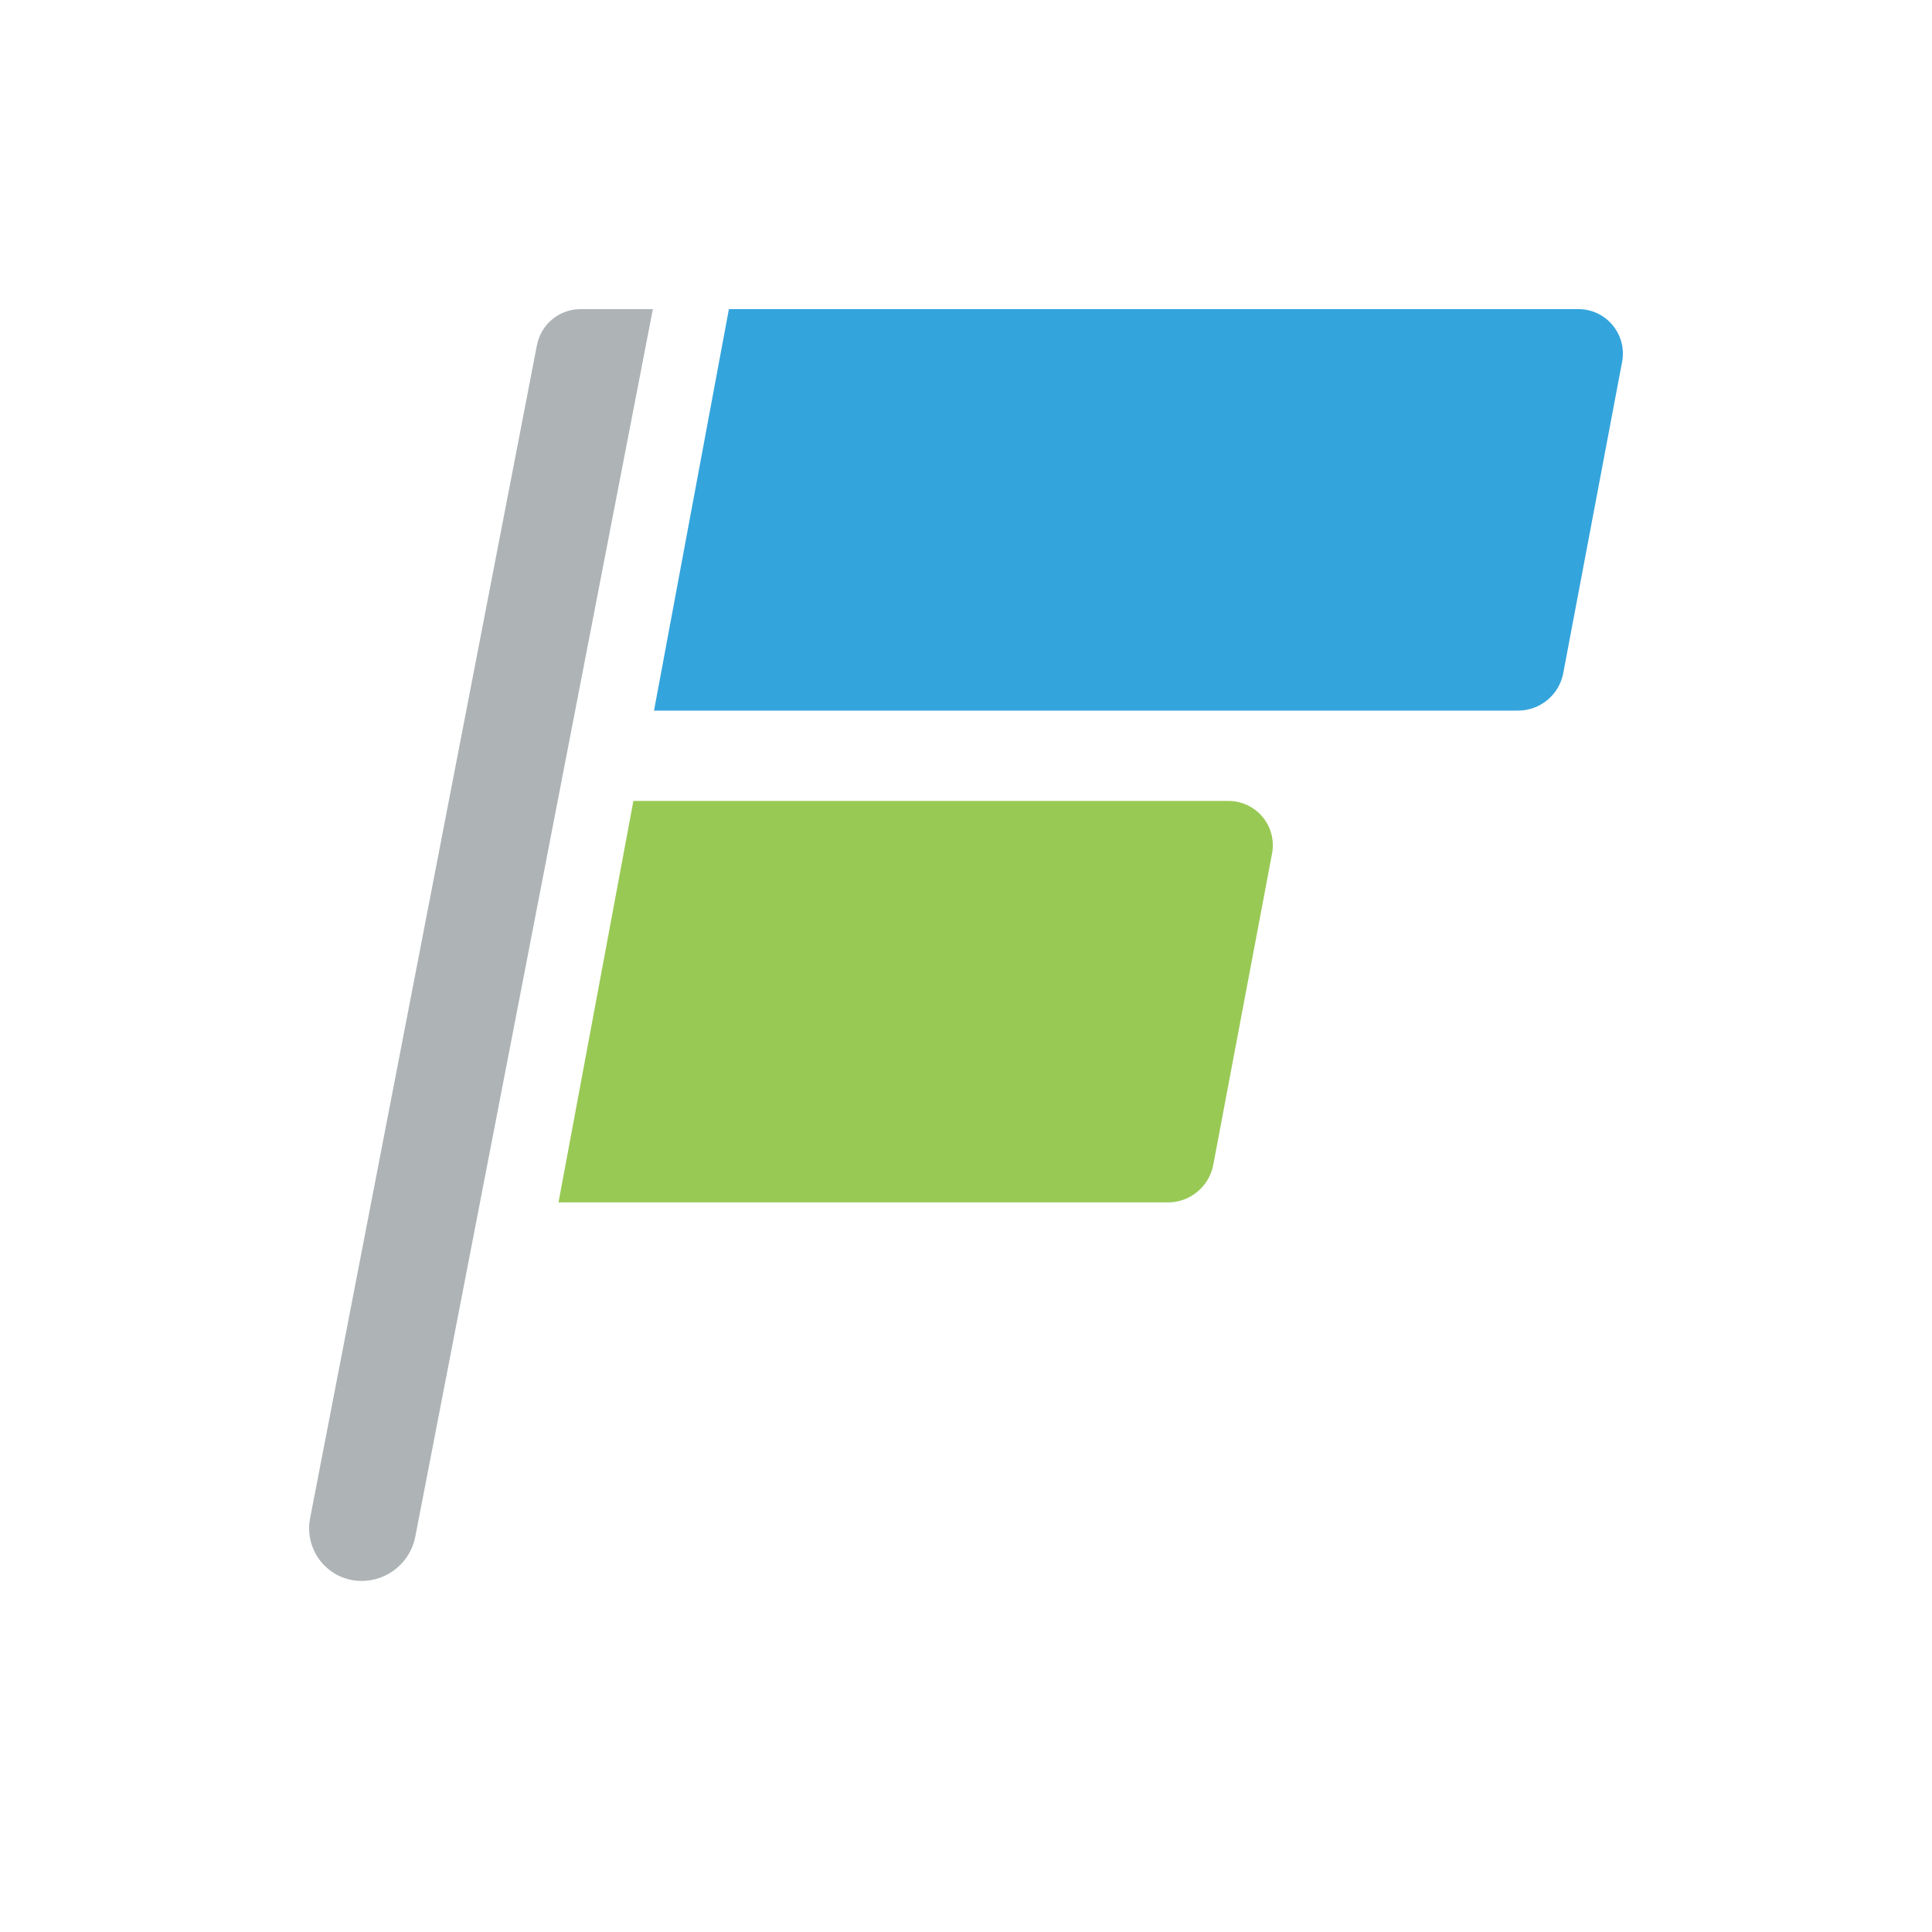 <svg width="25" height="25" viewBox="0 0 25 25" fill="none" xmlns="http://www.w3.org/2000/svg">
<path d="M19.644 9.195H8.463L9.432 4H20.426C20.51 4 20.593 4.019 20.669 4.054C20.745 4.09 20.813 4.142 20.866 4.207C20.92 4.271 20.959 4.347 20.981 4.428C21.002 4.509 21.006 4.594 20.991 4.677L20.23 8.702C20.206 8.84 20.134 8.965 20.027 9.055C19.92 9.145 19.784 9.195 19.644 9.195V9.195Z" fill="#34A4DD"/>
<path d="M15.122 15.559H7.227L8.196 10.364H15.902C15.986 10.365 16.068 10.384 16.143 10.42C16.219 10.456 16.286 10.508 16.339 10.572C16.392 10.637 16.431 10.712 16.452 10.793C16.473 10.874 16.476 10.959 16.461 11.041L15.701 15.066C15.677 15.202 15.606 15.326 15.5 15.416C15.394 15.507 15.261 15.557 15.122 15.559Z" fill="#99C955"/>
<path d="M4.681 20.457C4.581 20.458 4.481 20.436 4.39 20.393C4.299 20.35 4.219 20.287 4.155 20.21C4.091 20.132 4.045 20.041 4.021 19.944C3.996 19.846 3.993 19.744 4.013 19.645L6.948 4.466C6.974 4.335 7.044 4.216 7.147 4.131C7.25 4.046 7.38 4 7.513 4H8.448L5.374 19.884C5.343 20.045 5.257 20.19 5.13 20.295C5.004 20.399 4.845 20.457 4.681 20.457Z" fill="#AEB3B5"/>
</svg>
